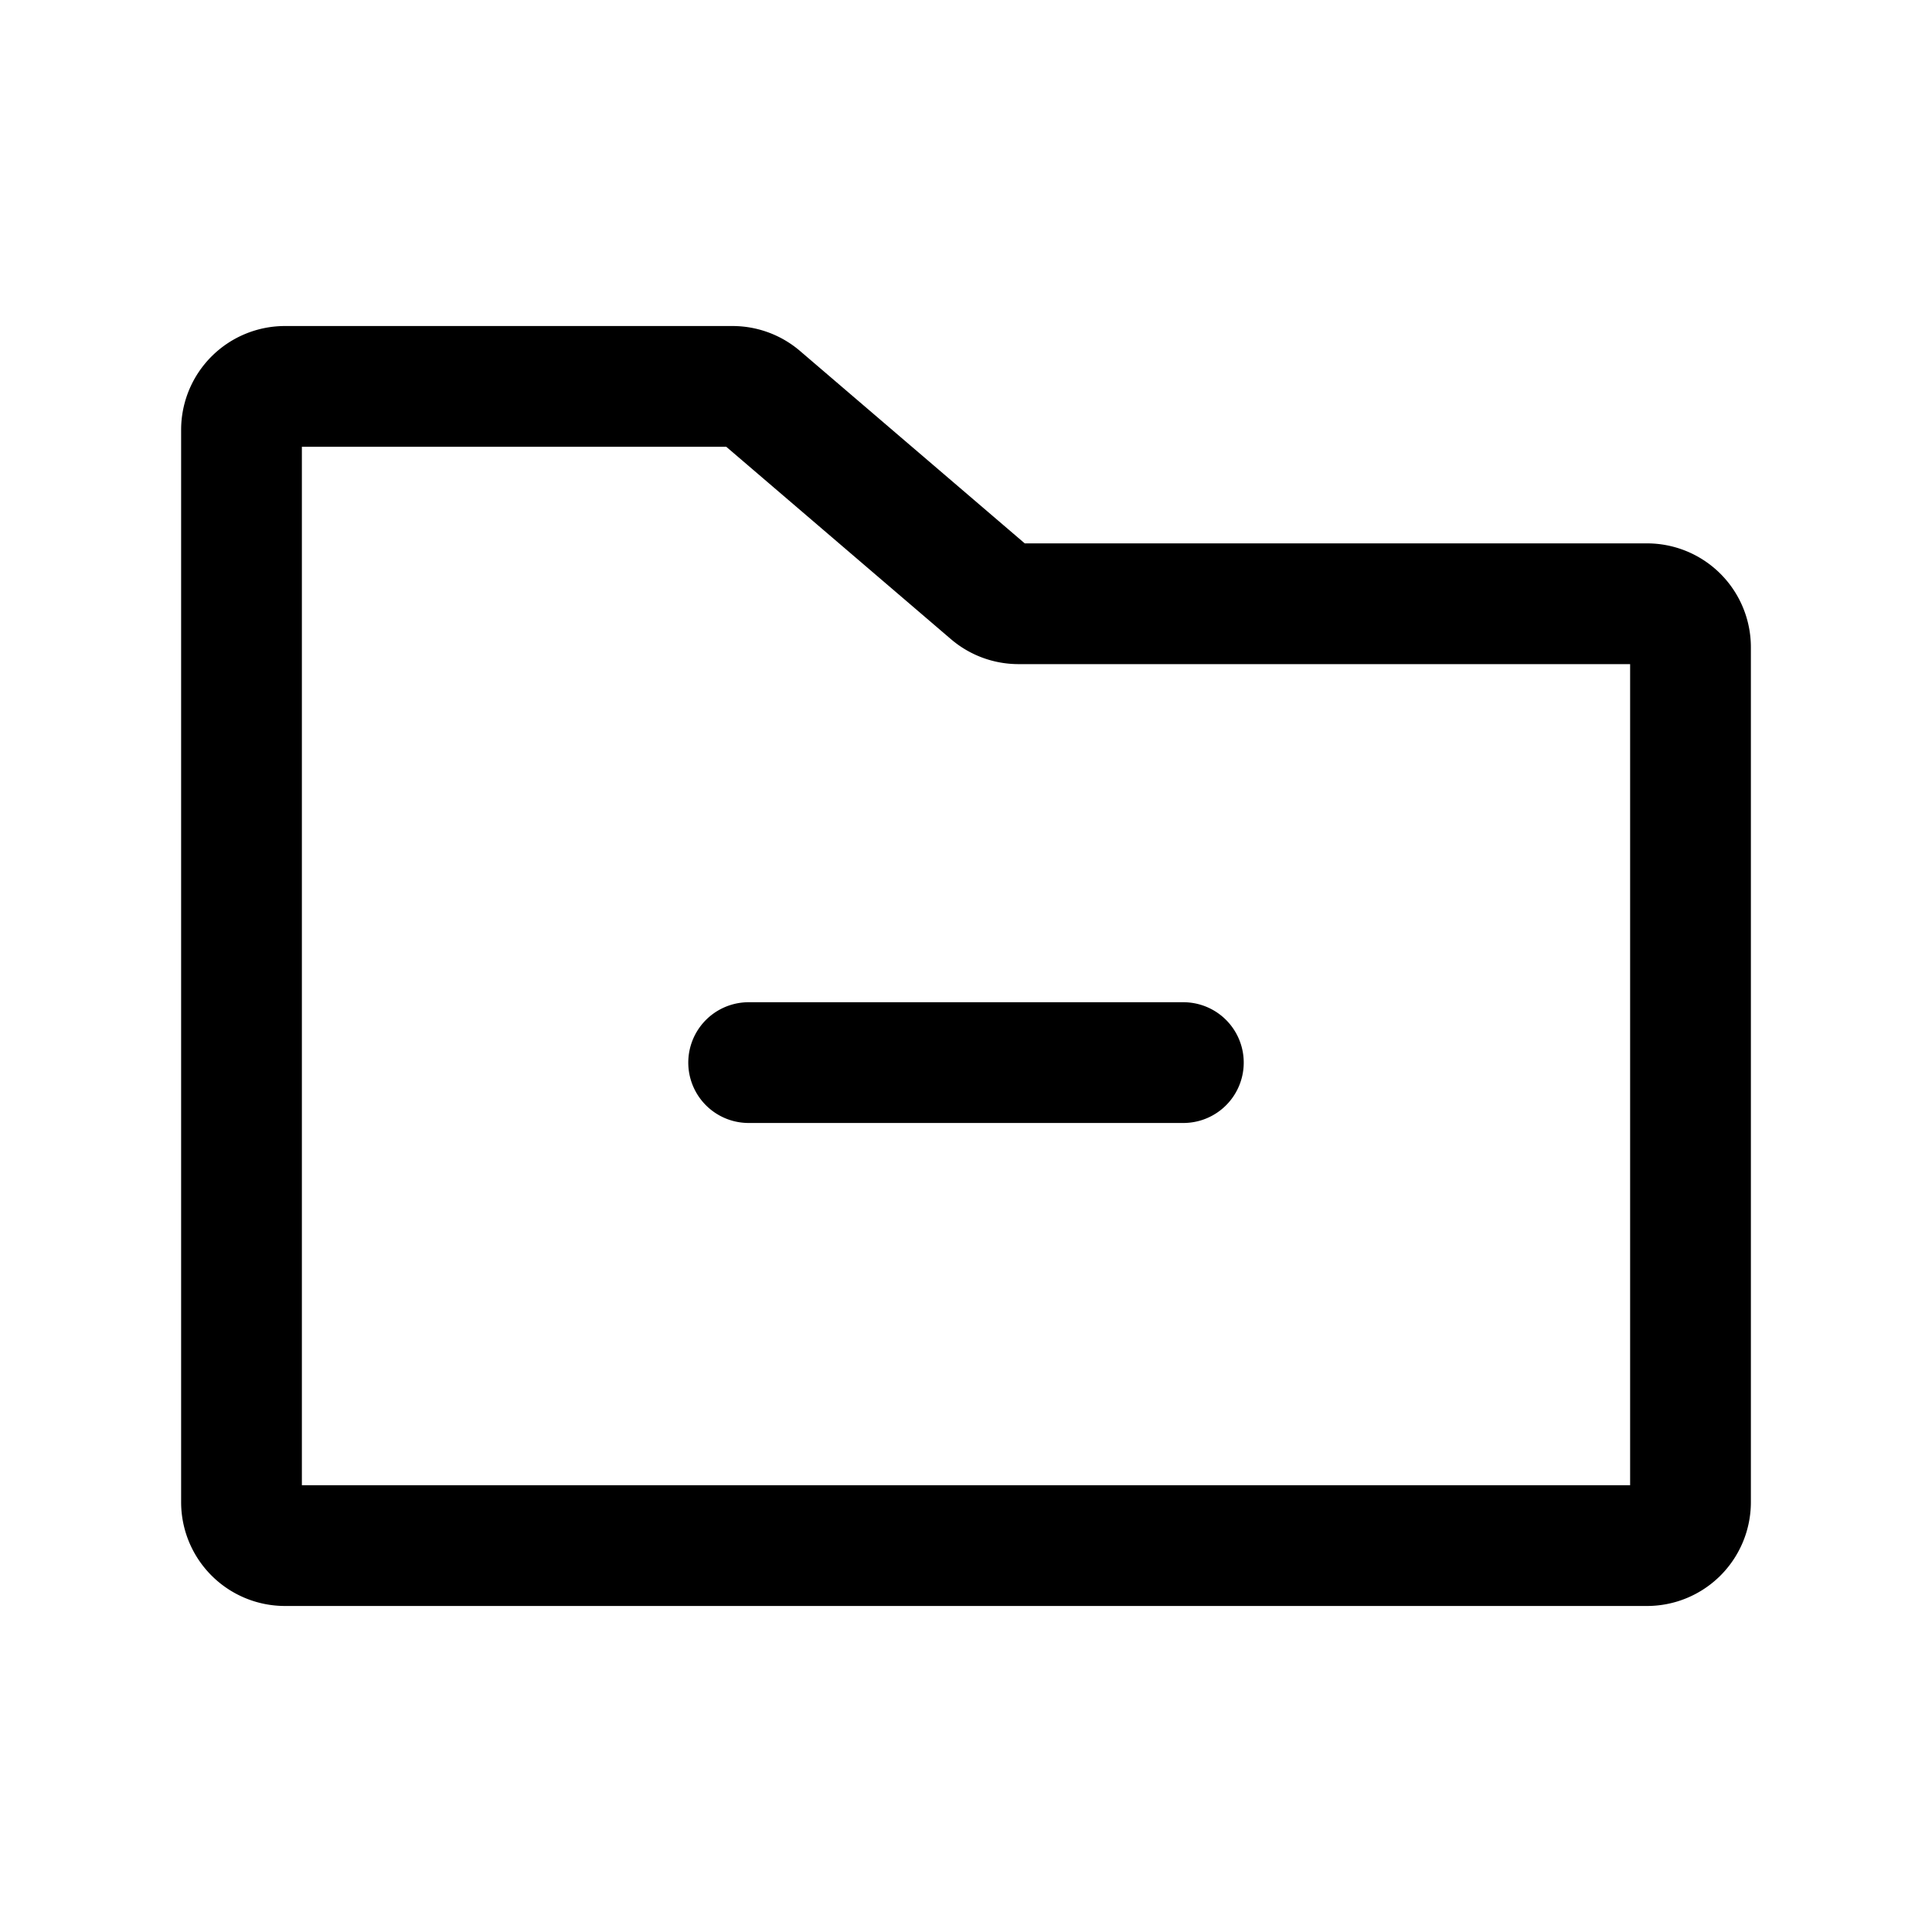 <svg xmlns="http://www.w3.org/2000/svg" fill="none" viewBox="0 0 16 16"><path stroke="currentColor" stroke-linecap="round" stroke-linejoin="round" d="M6.2 8.8h3.6M2 7.4V3.56a.36.36 0 0 1 .36-.36h3.707a.36.36 0 0 1 .234.087L8.2 4.913A.36.36 0 0 0 8.433 5h5.207a.36.36 0 0 1 .36.36v7.08a.36.36 0 0 1-.36.36H2.36a.36.36 0 0 1-.36-.36z"/></svg>